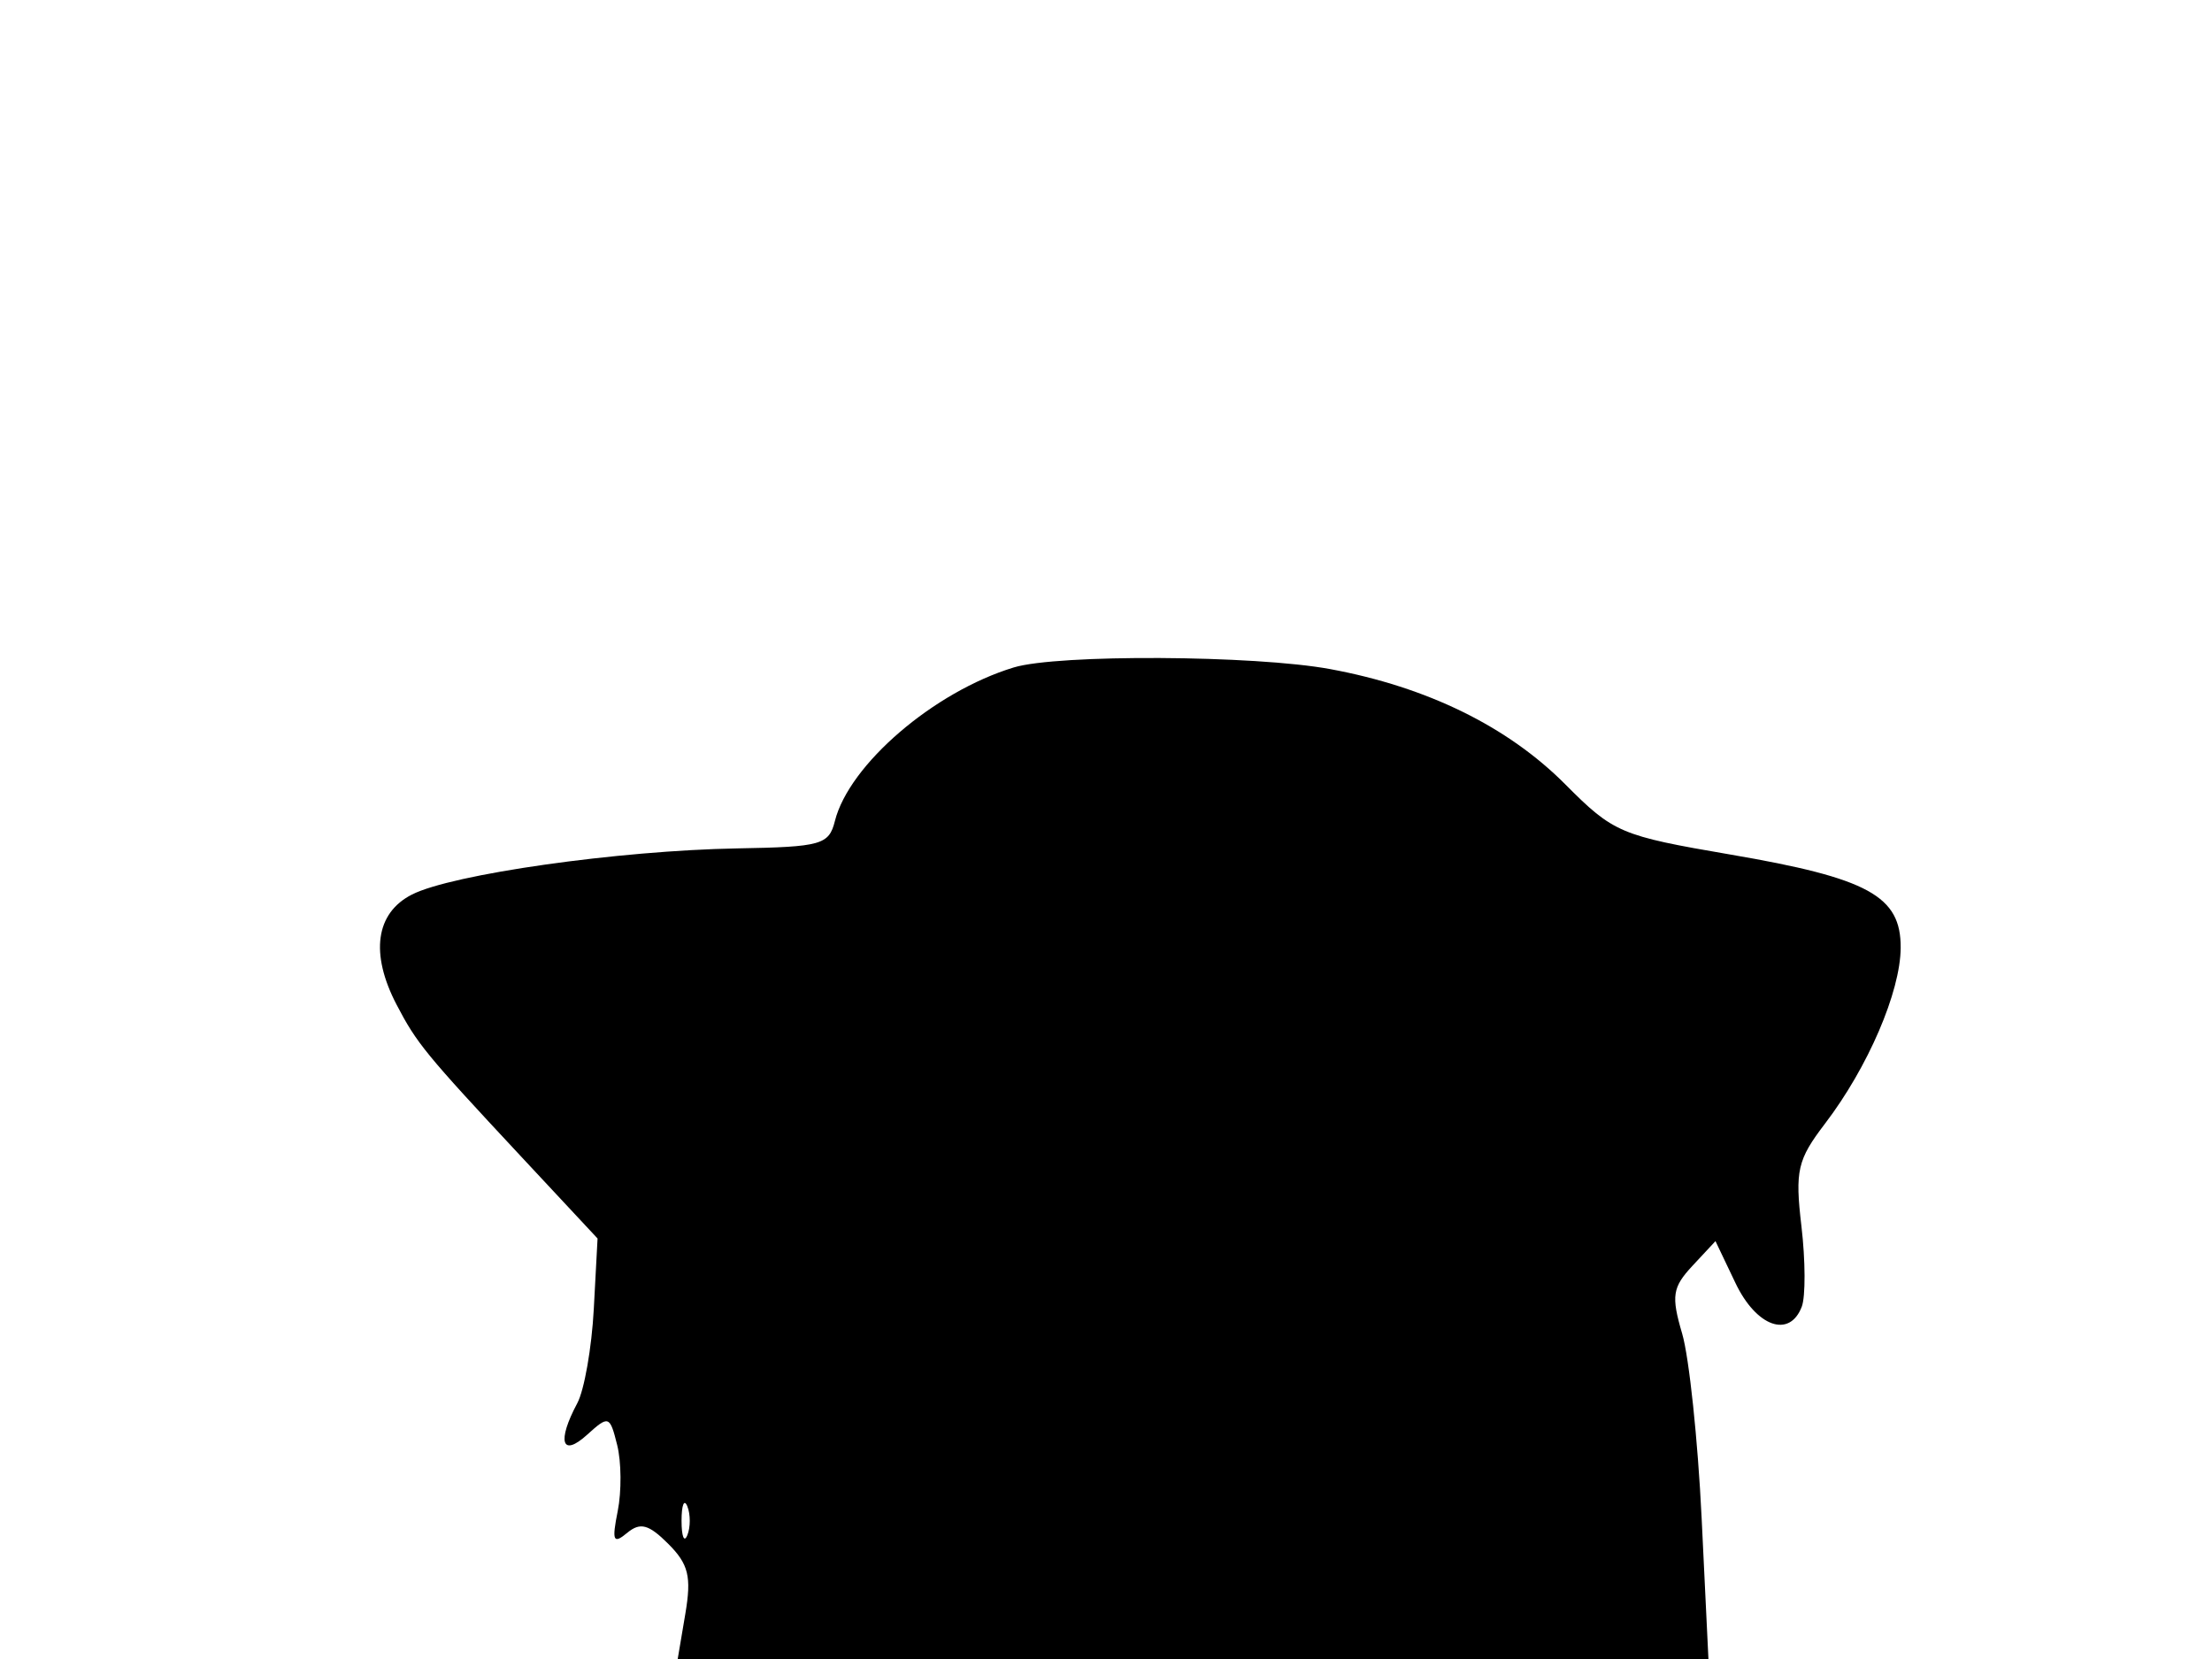<svg xmlns="http://www.w3.org/2000/svg" width="192" height="144" viewBox="0 0 192 144" version="1.1">
	<path d="M 87.994 57.934 C 81.057 60.044, 73.702 66.361, 72.467 71.268 C 71.950 73.326, 71.289 73.511, 64.003 73.640 C 53.697 73.822, 39.228 75.875, 35.750 77.649 C 32.602 79.254, 32.112 82.775, 34.422 87.202 C 36.177 90.566, 36.923 91.476, 45.184 100.334 L 51.868 107.500 51.541 113.616 C 51.361 116.980, 50.716 120.663, 50.107 121.800 C 48.325 125.130, 48.757 126.530, 50.953 124.543 C 52.839 122.836, 52.928 122.866, 53.570 125.425 C 53.936 126.882, 53.958 129.462, 53.618 131.159 C 53.098 133.759, 53.226 134.057, 54.434 133.055 C 55.574 132.109, 56.304 132.304, 58.008 134.008 C 59.768 135.768, 60.032 136.851, 59.487 140.075 L 58.824 144 103.558 144 L 148.291 144 147.700 131.750 C 147.375 125.013, 146.615 117.815, 146.010 115.757 C 145.049 112.487, 145.163 111.742, 146.906 109.870 L 148.902 107.728 150.636 111.364 C 152.448 115.162, 155.329 116.192, 156.392 113.420 C 156.726 112.551, 156.713 109.411, 156.364 106.442 C 155.796 101.605, 156.009 100.677, 158.411 97.528 C 162.136 92.644, 164.952 86.103, 164.978 82.273 C 165.009 77.775, 162.176 76.223, 150.201 74.175 C 140.653 72.542, 140.052 72.287, 135.868 68.082 C 130.870 63.061, 123.881 59.634, 115.464 58.078 C 108.895 56.864, 91.807 56.774, 87.994 57.934 M 59.158 132 C 59.158 133.375, 59.385 133.938, 59.662 133.250 C 59.940 132.563, 59.940 131.438, 59.662 130.750 C 59.385 130.063, 59.158 130.625, 59.158 132" stroke="none" fill="black" fill-rule="evenodd"/>
</svg>